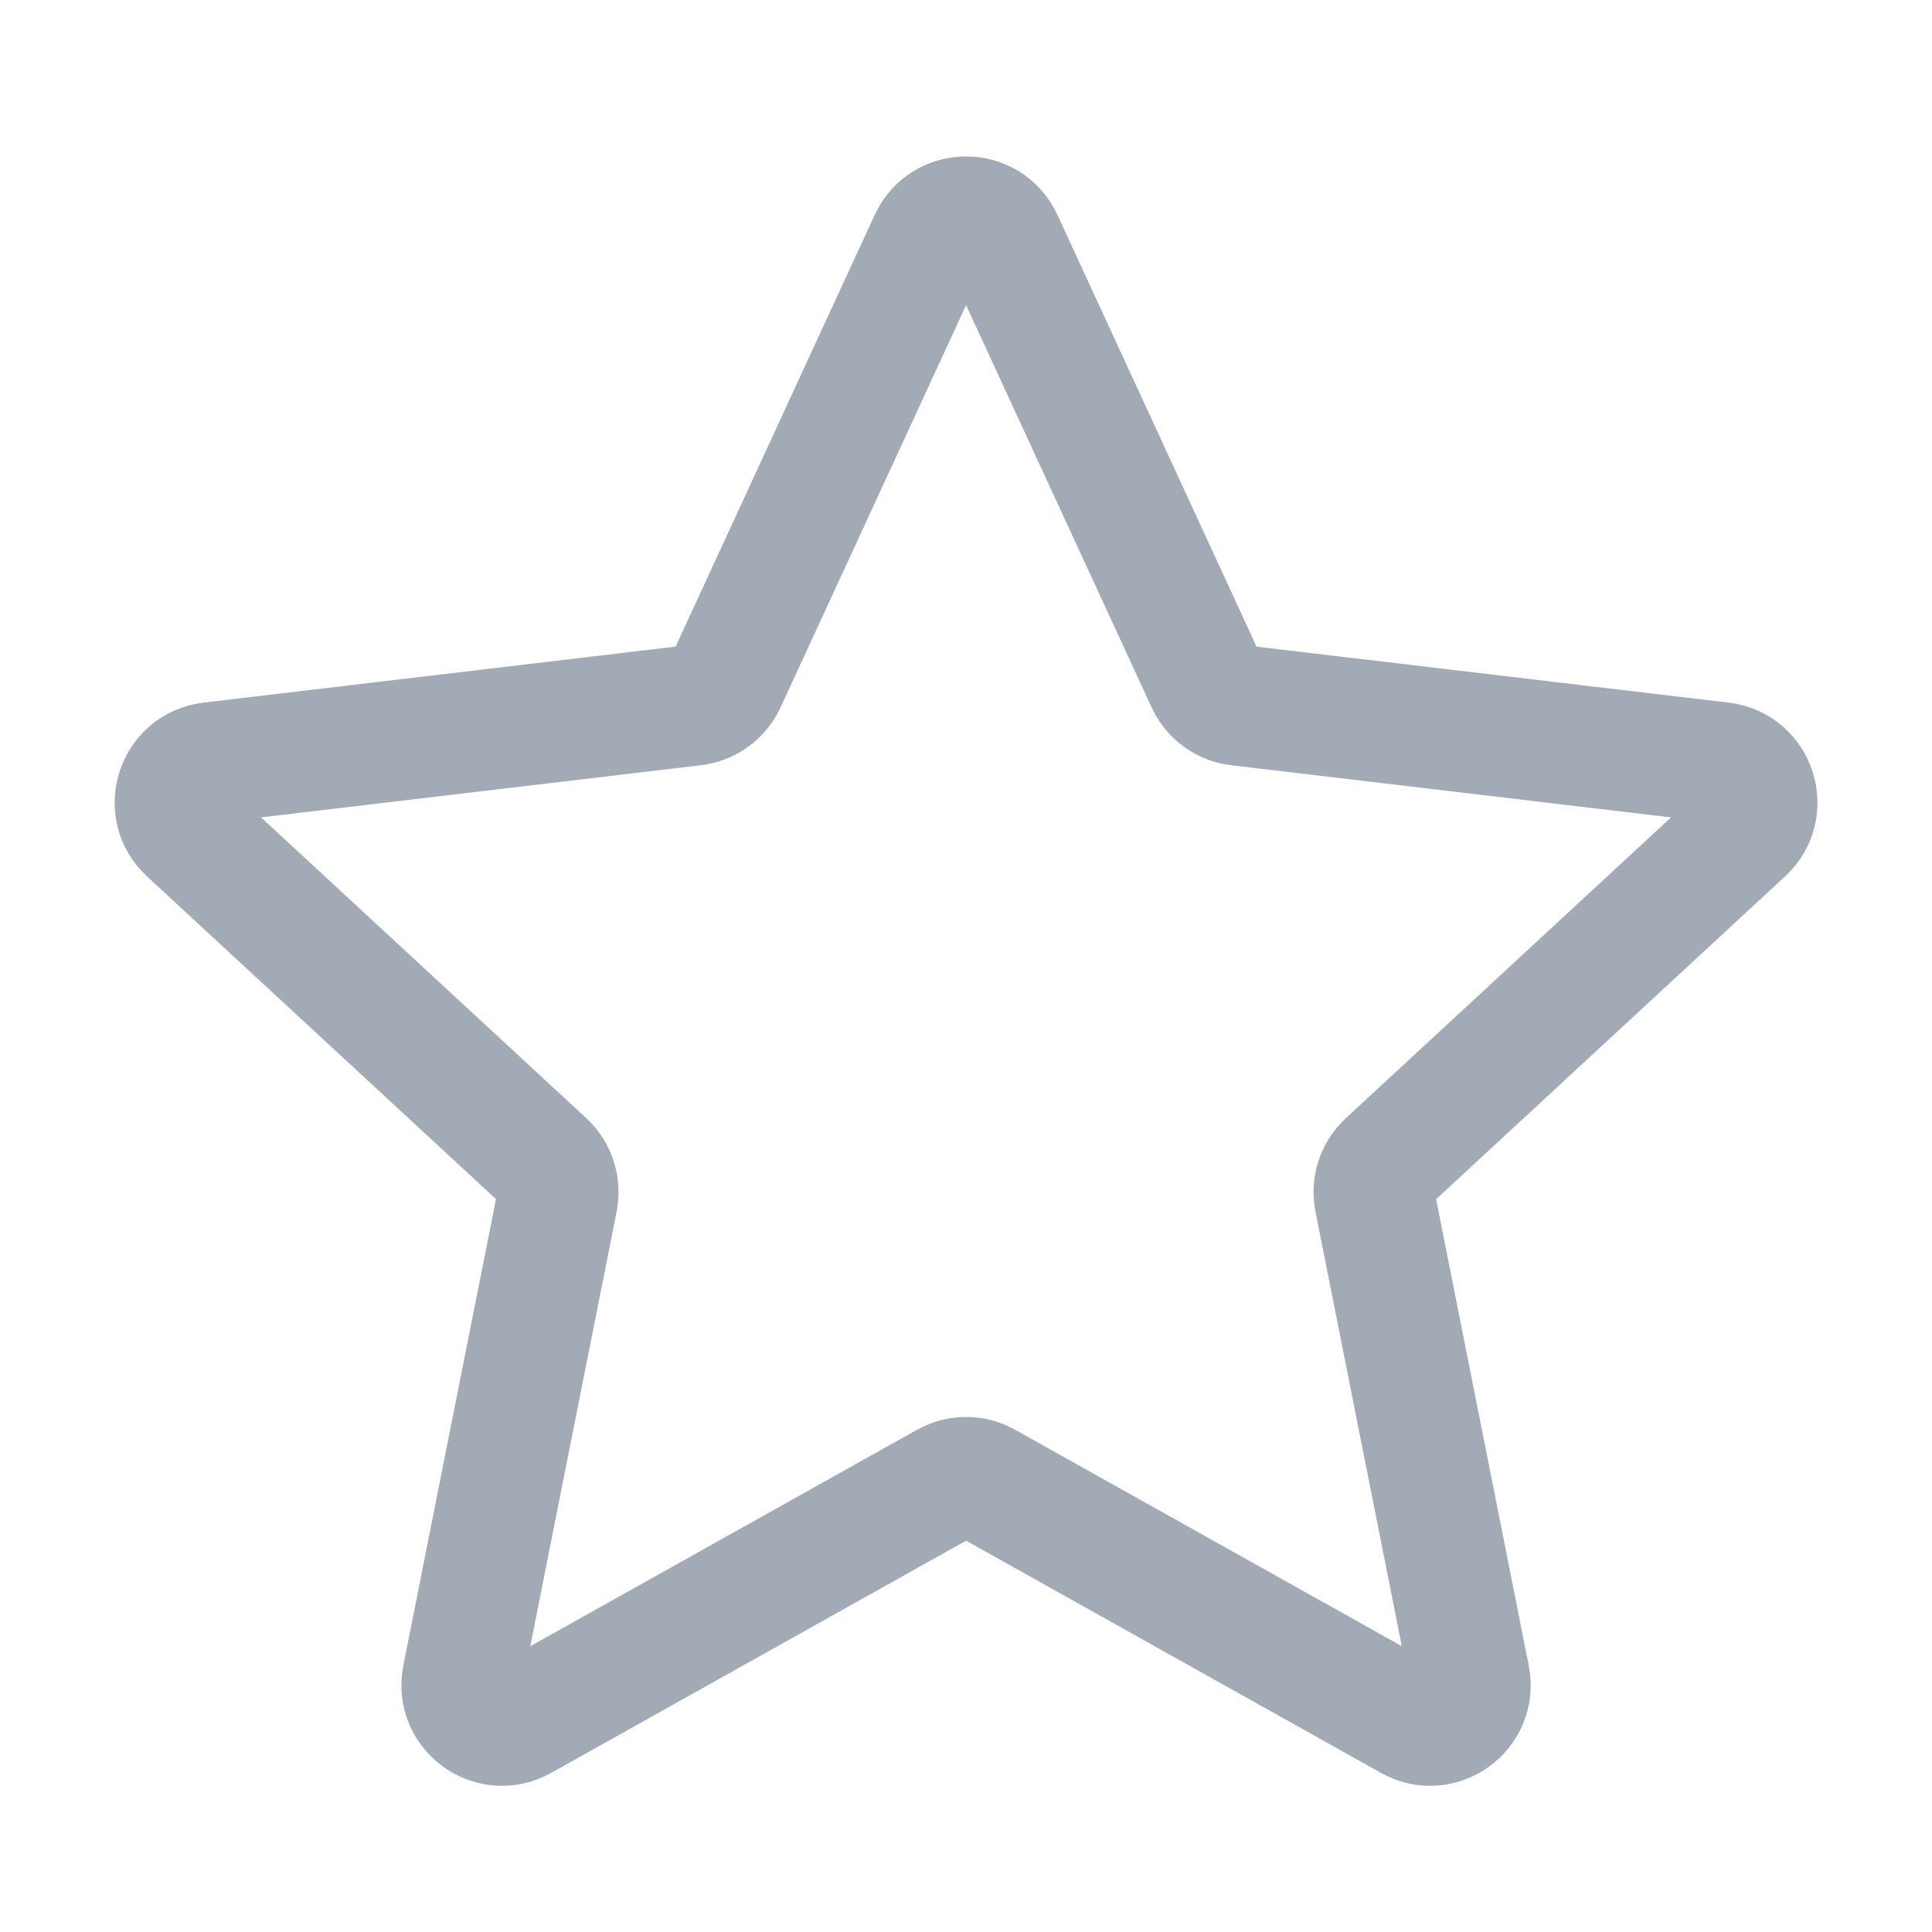 <svg width="24" height="24" viewBox="0 0 24 24" fill="none" xmlns="http://www.w3.org/2000/svg">
<path d="M2.335 10.336C2.022 10.047 2.192 9.523 2.616 9.473L8.619 8.761C8.792 8.741 8.942 8.632 9.015 8.474L11.547 2.984C11.726 2.597 12.276 2.596 12.455 2.984L14.987 8.474C15.06 8.632 15.209 8.741 15.382 8.761L21.386 9.473C21.809 9.523 21.98 10.047 21.666 10.336L17.228 14.441C17.1 14.559 17.043 14.735 17.077 14.906L18.255 20.836C18.338 21.254 17.893 21.578 17.521 21.369L12.245 18.416C12.094 18.331 11.909 18.331 11.757 18.416L6.481 21.369C6.109 21.578 5.663 21.254 5.746 20.836L6.924 14.906C6.958 14.735 6.901 14.559 6.774 14.441L2.335 10.336Z" stroke="#A2AAB5" stroke-width="1.5" stroke-linecap="round" stroke-linejoin="round"/>
</svg>
